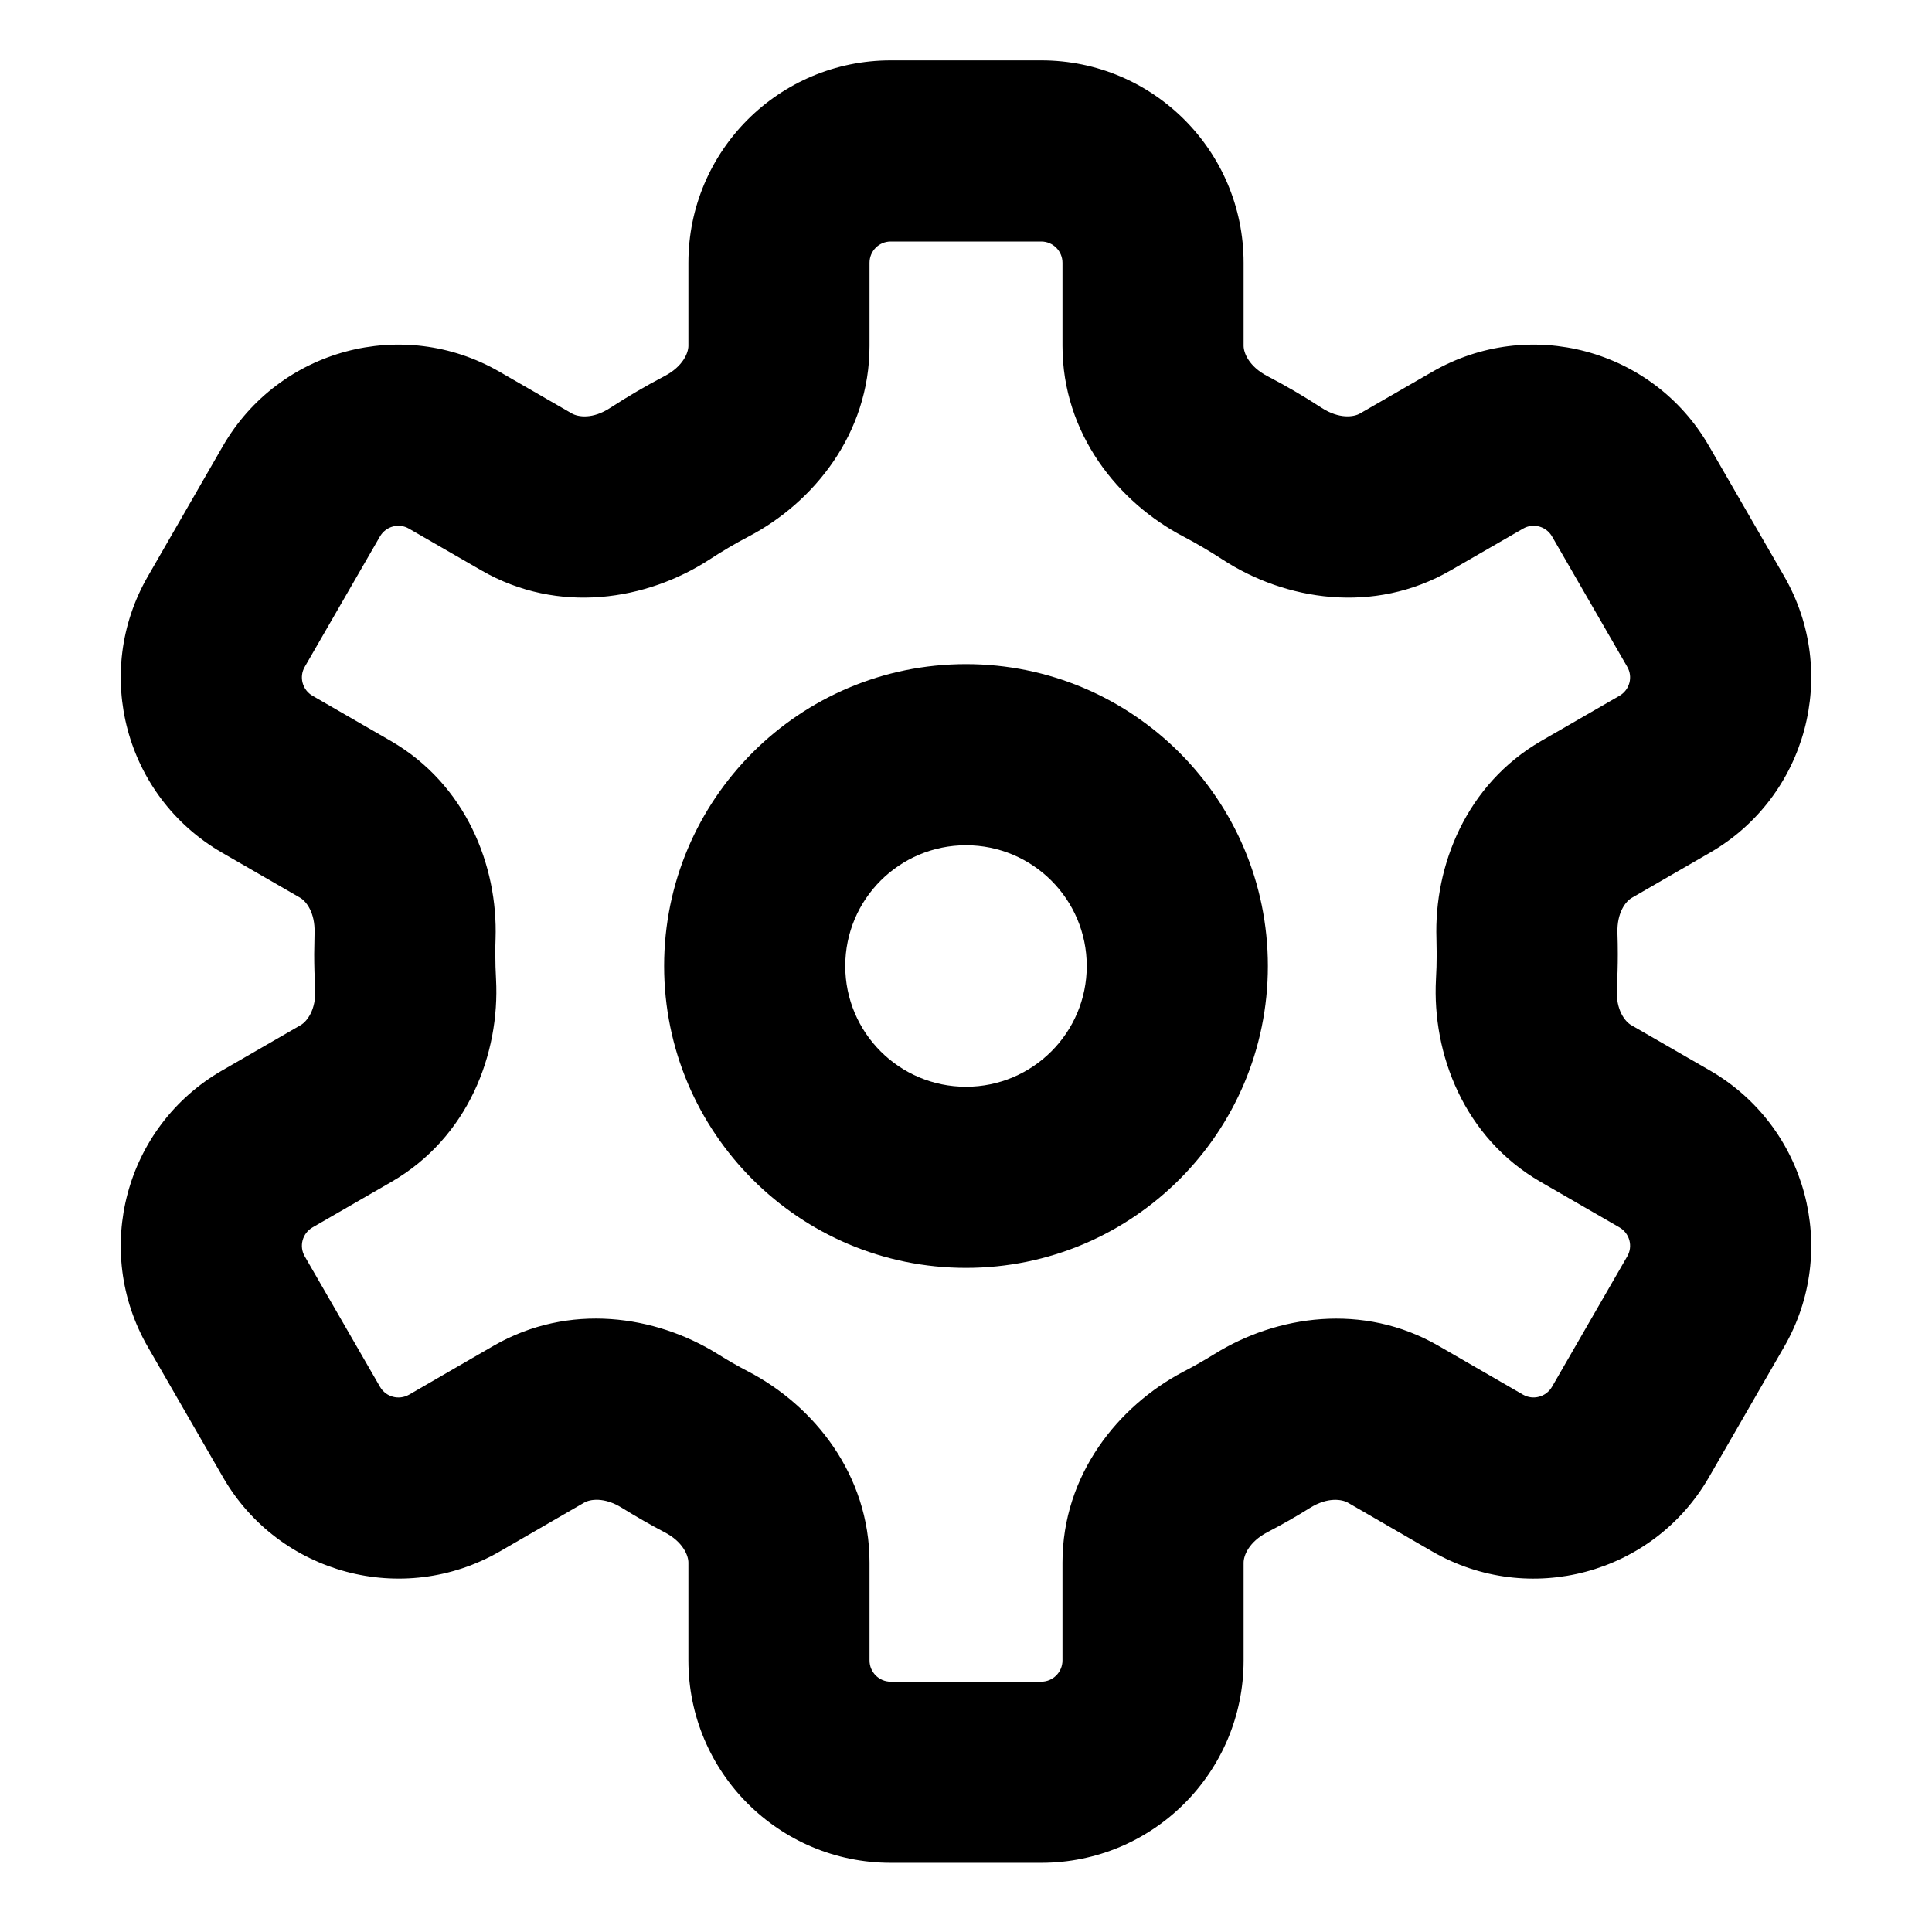 <svg xmlns="http://www.w3.org/2000/svg" viewBox="0 0 16 16"><path fill-rule="evenodd" d="M10.5 8c0 1.38-1.12 2.5-2.5 2.5s-2.5-1.12-2.5-2.5 1.12-2.5 2.5-2.5 2.5 1.12 2.5 2.5Zm-1.5 0c0 .552-.448 1-1 1s-1-.448-1-1 .448-1 1-1 1 .448 1 1Z"/><path fill-rule="evenodd" d="M7.377.5c-.926 0-1.676.75-1.676 1.676v.688c0 .056-.043.17-.198.251-.153.08-.303.168-.448.262-.147.097-.268.076-.318.048l-.6-.346c-.801-.463-1.826-.189-2.29.613l-.622 1.08c-.463.801-.189 1.826.613 2.289l.648.374c.048.028.124.12.119.29l-.003.177c0 .096.003.192.008.288.009.175-.07.27-.119.299l-.653.377c-.802.463-1.076 1.488-.613 2.29l.623 1.08c.463.8 1.488 1.075 2.29.613l.7-.405c.048-.028.166-.048.312.043.115.071.233.139.353.202.155.08.198.195.198.251v.811c0 .926.75 1.676 1.676 1.676h1.246c.926 0 1.676-.75 1.676-1.676v-.81c0-.057.042-.171.197-.252.121-.063.239-.13.354-.202.146-.091.264-.07.312-.043l.7.405c.802.462 1.827.188 2.29-.614l.623-1.08c.463-.801.188-1.826-.613-2.289l-.654-.377c-.049-.029-.127-.123-.118-.3.005-.095.008-.19.008-.287 0-.059-.001-.118-.003-.176-.005-.171.07-.263.12-.291l.647-.374c.801-.463 1.076-1.488.613-2.29l-.623-1.079c-.463-.802-1.488-1.076-2.29-.613l-.6.346c-.049.028-.17.048-.318-.048-.144-.094-.294-.182-.448-.262-.155-.081-.197-.195-.197-.251v-.688c0-.926-.75-1.676-1.676-1.676h-1.246Zm-.176 1.676c0-.097.078-.176.176-.176h1.246c.097 0 .176.079.176.176v.688c0 .728.462 1.298 1.003 1.58.11.058.219.122.323.19.517.337 1.25.458 1.888.09l.6-.346c.084-.049.191-.02.24.064l.623 1.08c.049.084.02.191-.064.24l-.648.374c-.623.36-.888 1.034-.868 1.638l.002.128c0 .07-.002.14-.006.209-.032.615.23 1.31.867 1.677l.653.377c.084.049.113.156.064.24l-.623 1.08c-.049.084-.156.113-.24.065l-.701-.405c-.624-.36-1.341-.251-1.855.069-.083.051-.168.1-.255.145-.54.283-1.003.853-1.003 1.581v.811c0 .097-.079.176-.176.176h-1.246c-.098 0-.176-.079-.176-.176v-.81c0-.73-.462-1.3-1.003-1.582-.087-.045-.172-.094-.255-.146-.514-.32-1.23-.428-1.855-.068l-.7.405c-.085.048-.192.02-.241-.065l-.623-1.08c-.049-.084-.02-.191.064-.24l.653-.377c.637-.368.899-1.062.867-1.677-.004-.07-.006-.139-.006-.21 0-.042 0-.085.002-.127.02-.604-.245-1.278-.868-1.638l-.648-.374c-.084-.049-.113-.156-.064-.24l.623-1.08c.049-.084.156-.113.24-.064l.6.346c.638.368 1.37.247 1.888-.09.104-.068.212-.132.323-.19.54-.282 1.003-.852 1.003-1.58v-.688Z"/></svg>